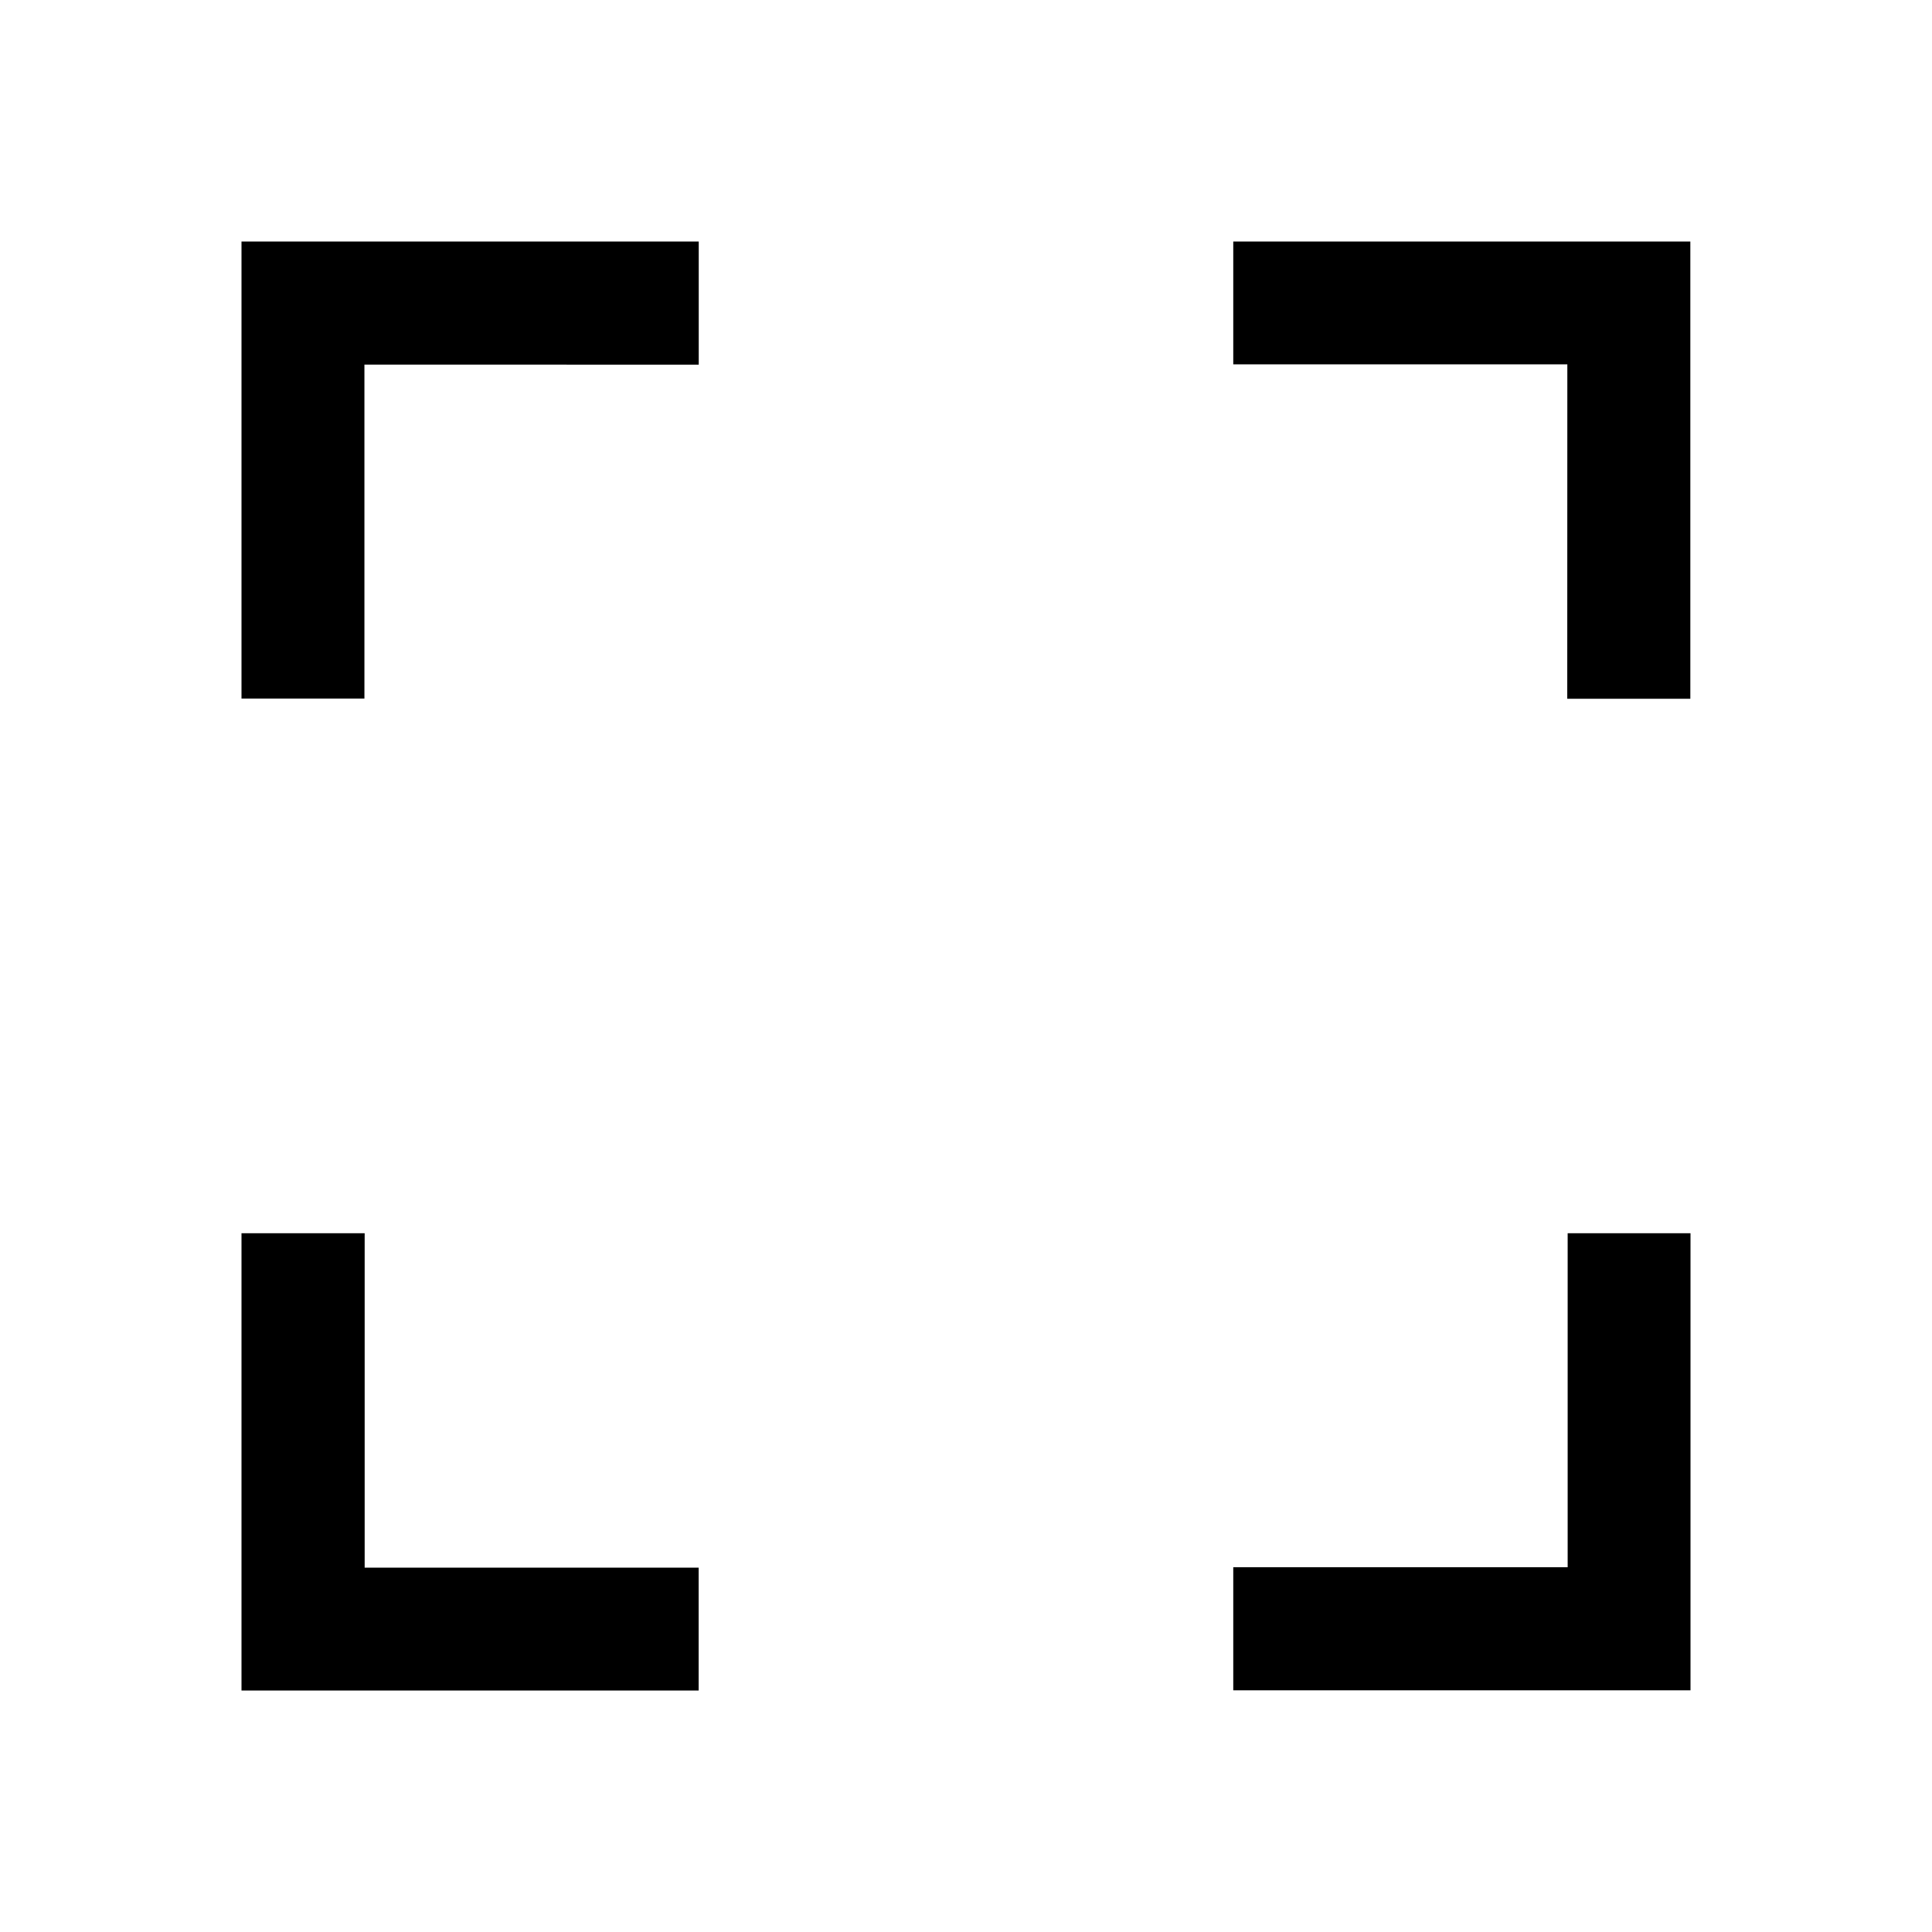 <svg xmlns="http://www.w3.org/2000/svg" viewBox="0 0 24 24"><path d="M19.474 19.469V15.32H21v5.678h-5.68v-1.529zM19.47 4.526h-4.15V3h5.678v5.68h-1.529zm-14.943.003v4.149H3V3h5.68v1.53zm.003 14.945h4.149V21H3v-5.68h1.53z"/></svg>